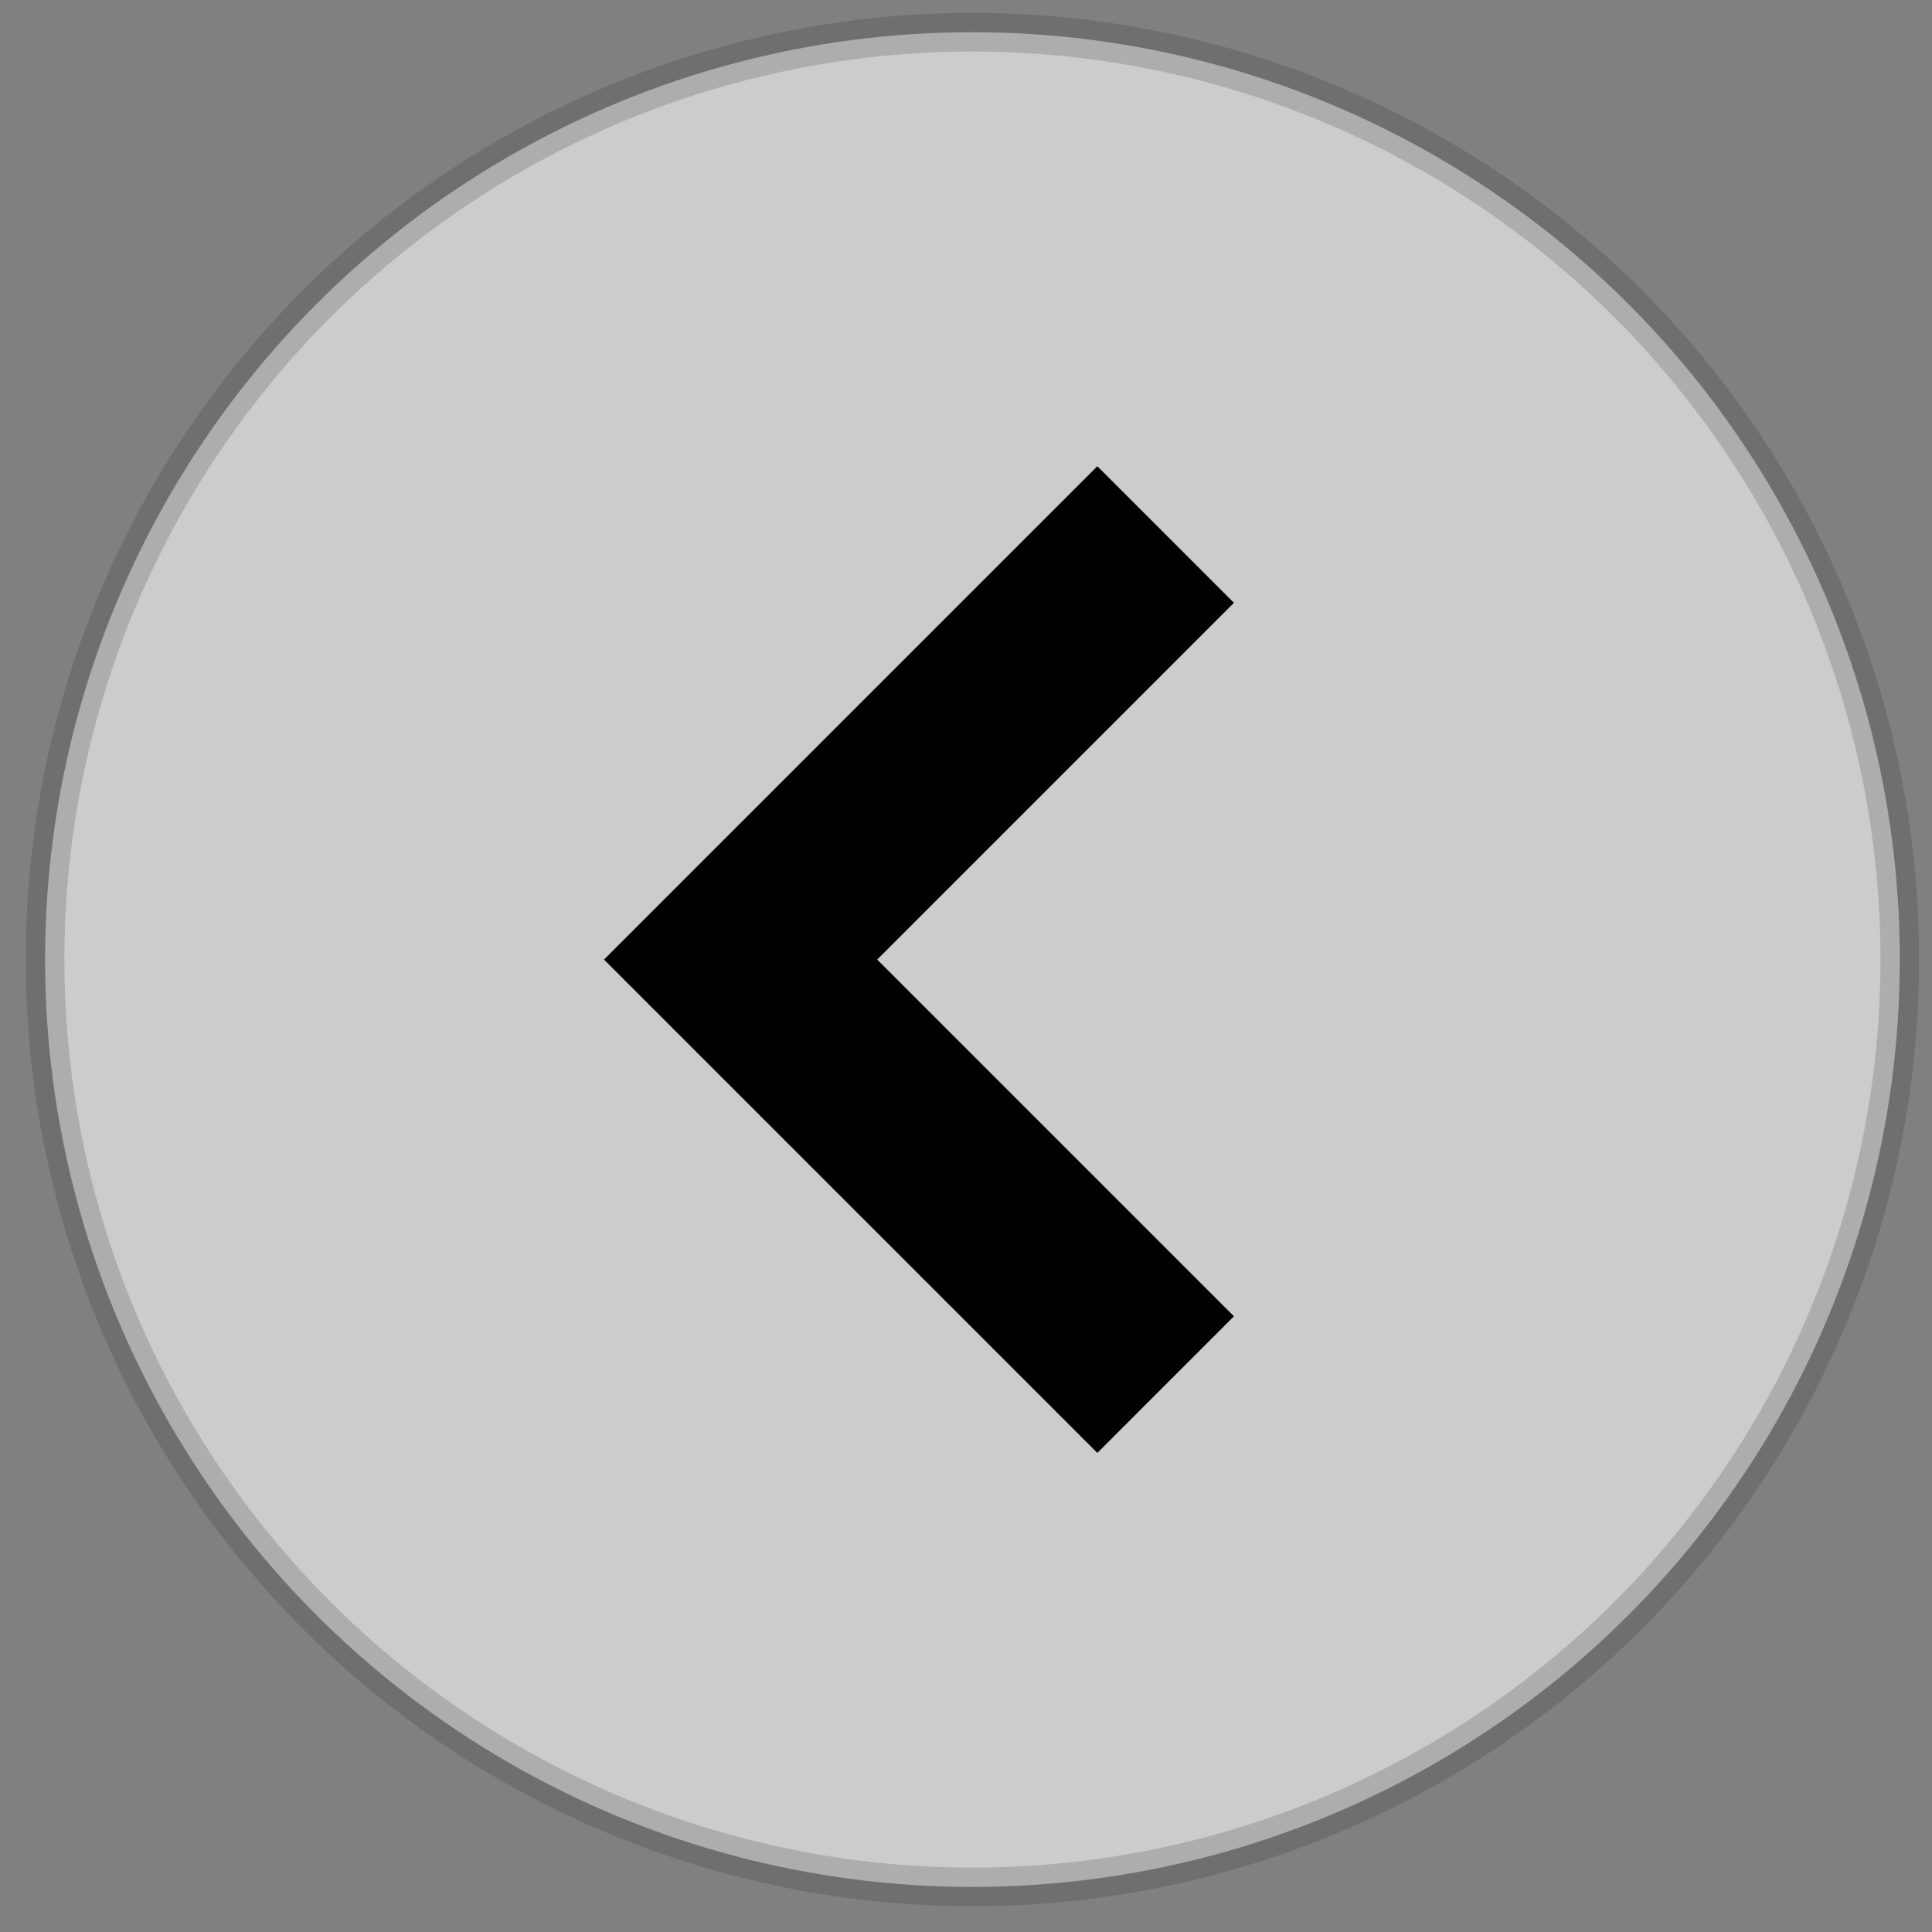 <?xml version="1.0" encoding="UTF-8"?>
<svg width="60px" height="60px" viewBox="0 0 60 60" version="1.1" xmlns="http://www.w3.org/2000/svg" xmlns:xlink="http://www.w3.org/1999/xlink">
   
    <rect x="0" y="0" width="60" height="60" fill="#808080" stroke="none"/>
   
    <desc>Created with Sketch.</desc>
    <g id="页面-1" stroke="none" stroke-width="1" fill="none" fill-rule="evenodd">
        <g id="首页-买家秀预览" transform="translate(-436, -481)">
            <g id="编组-26" transform="translate(466, 511) scale(-1, 1) translate(-466, -511) translate(437, 482)">
                <circle id="椭圆形" stroke-opacity="0.3" stroke="#222222" stroke-width="1.2" fill="#FFFFFF" opacity="0.6" cx="28.8" cy="28.8" r="28.8"></circle>
                <polyline id="路径-19" stroke="#000000" stroke-width="6" points="22.8 15.6 36 28.8 22.8 42"></polyline>
            </g>
        </g>
    </g>
</svg>